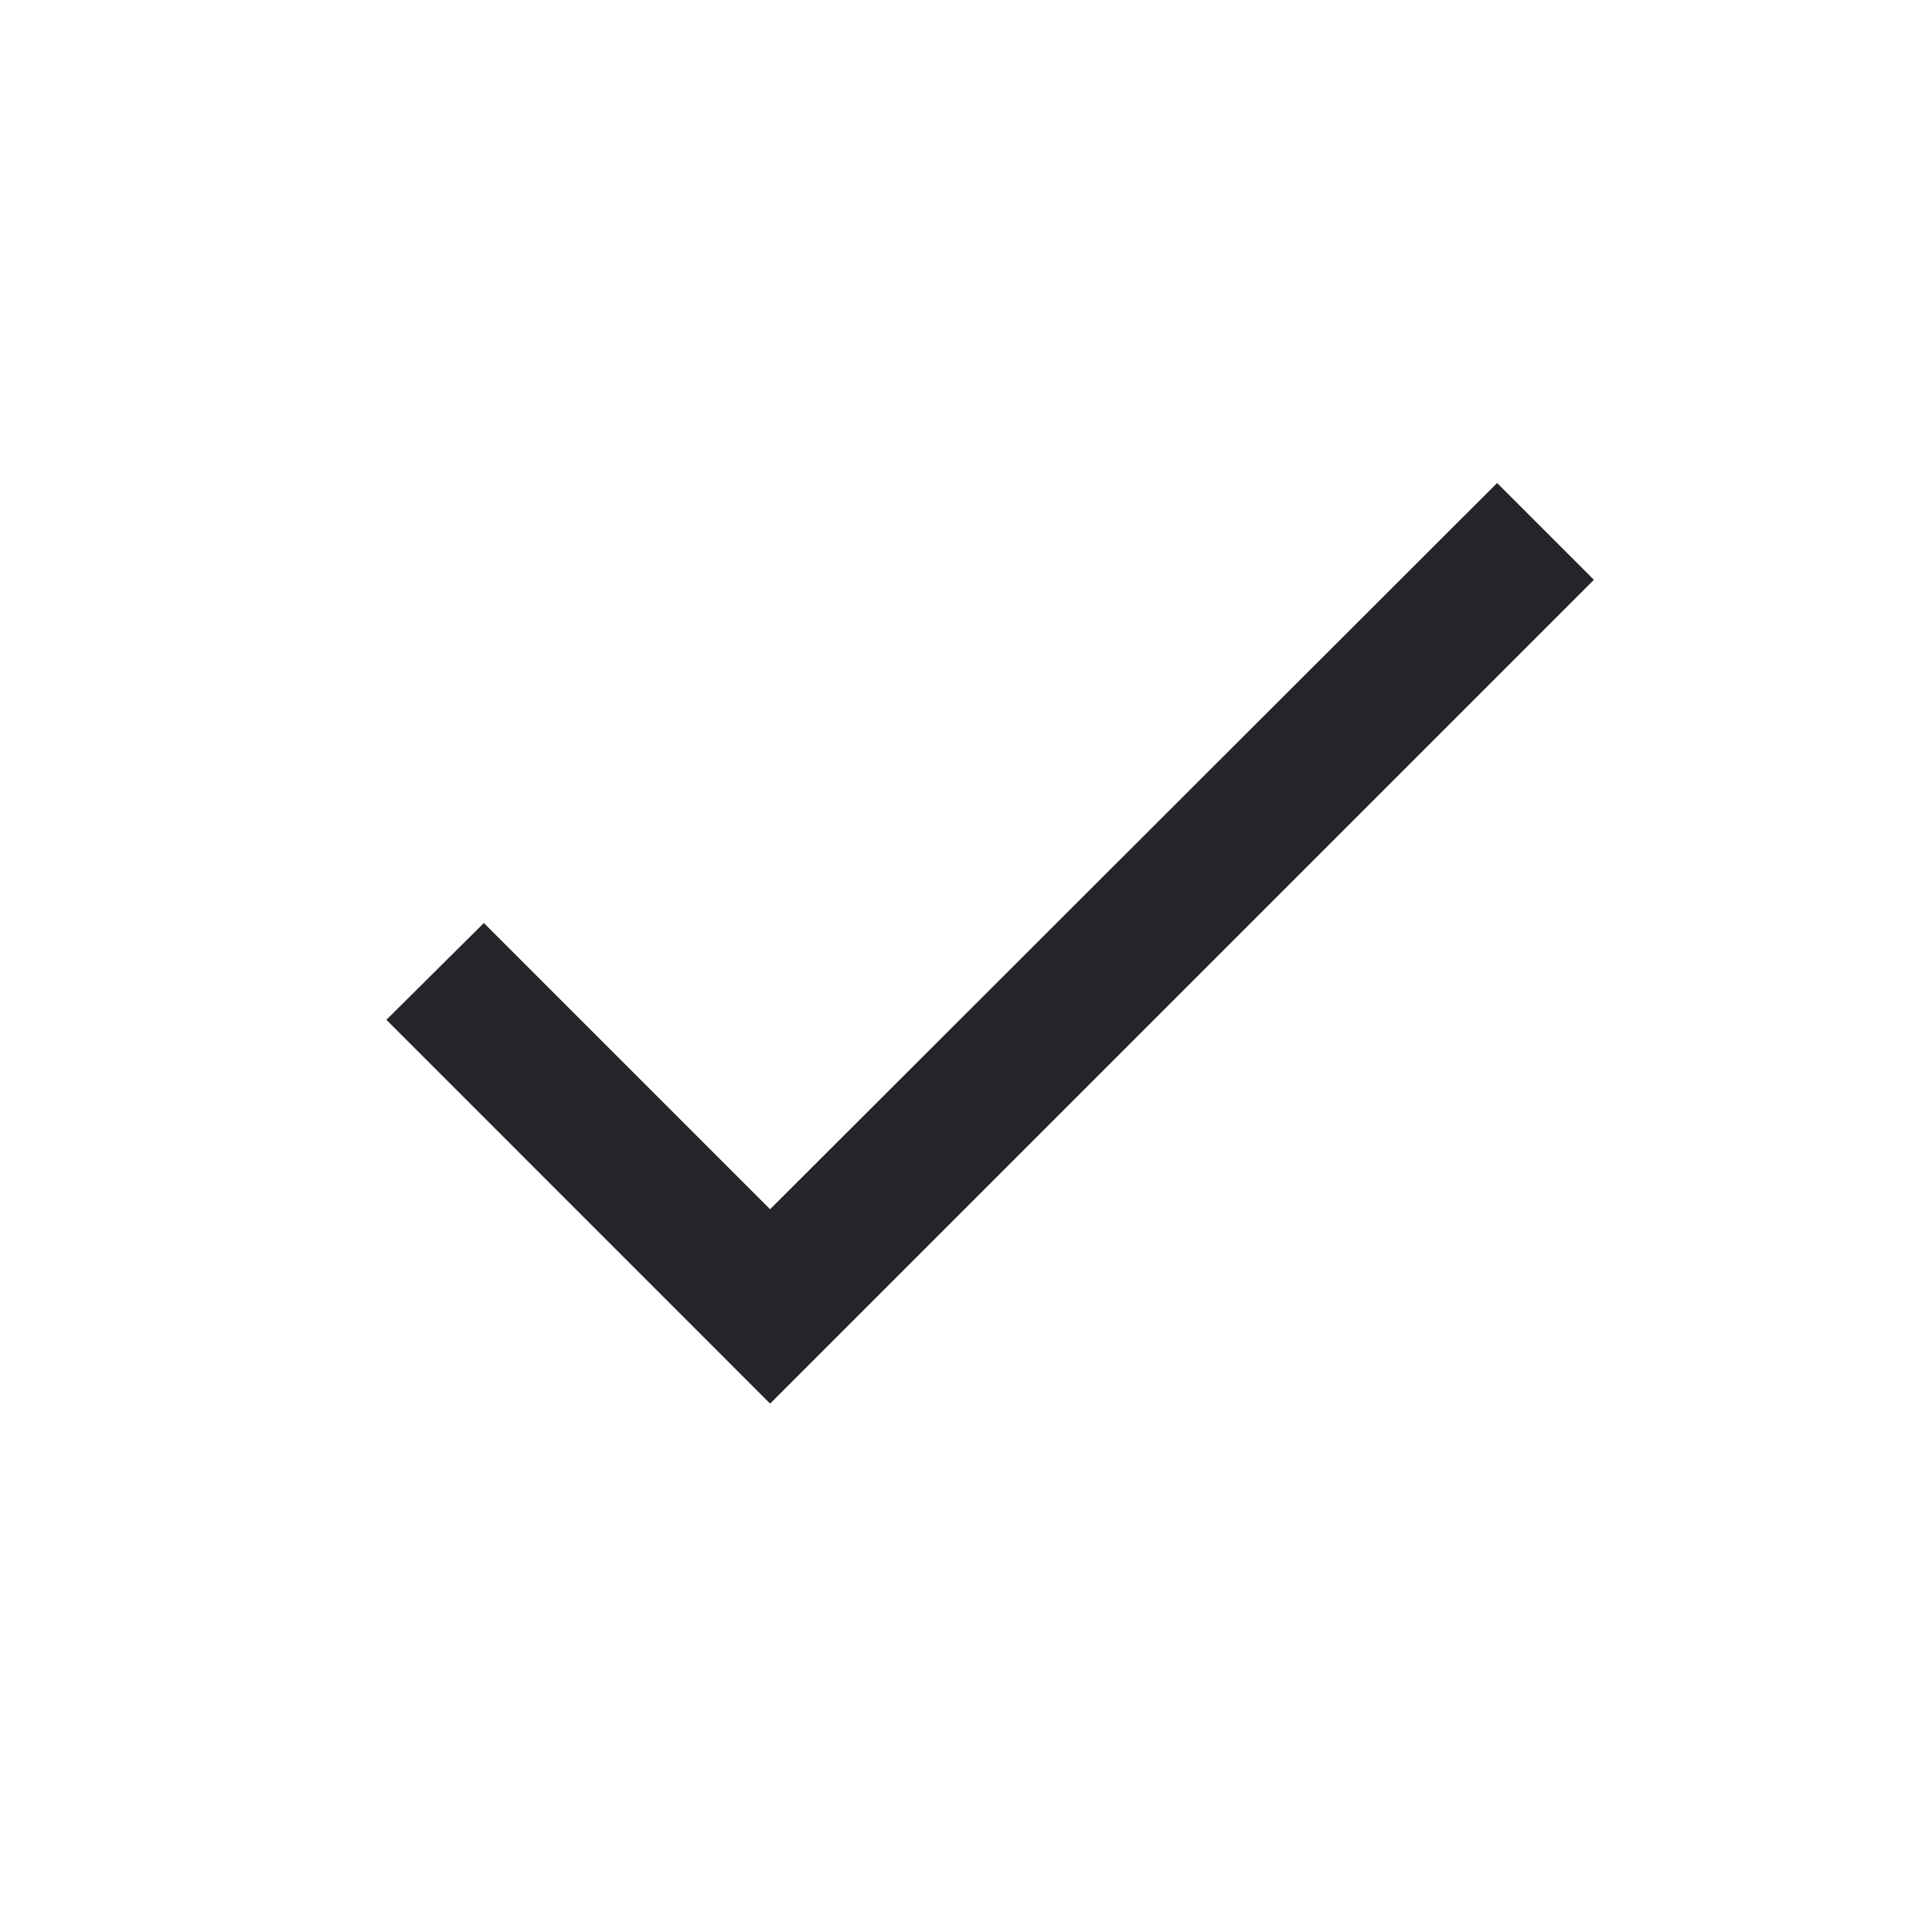 <svg width="20" height="20" viewBox="0 0 20 20" fill="none" xmlns="http://www.w3.org/2000/svg">
<path d="M7.972 12.518L5.009 9.555L4 10.557L7.972 14.53L16.5 6.002L15.498 5L7.972 12.518Z" fill="#242529"/>
</svg>
